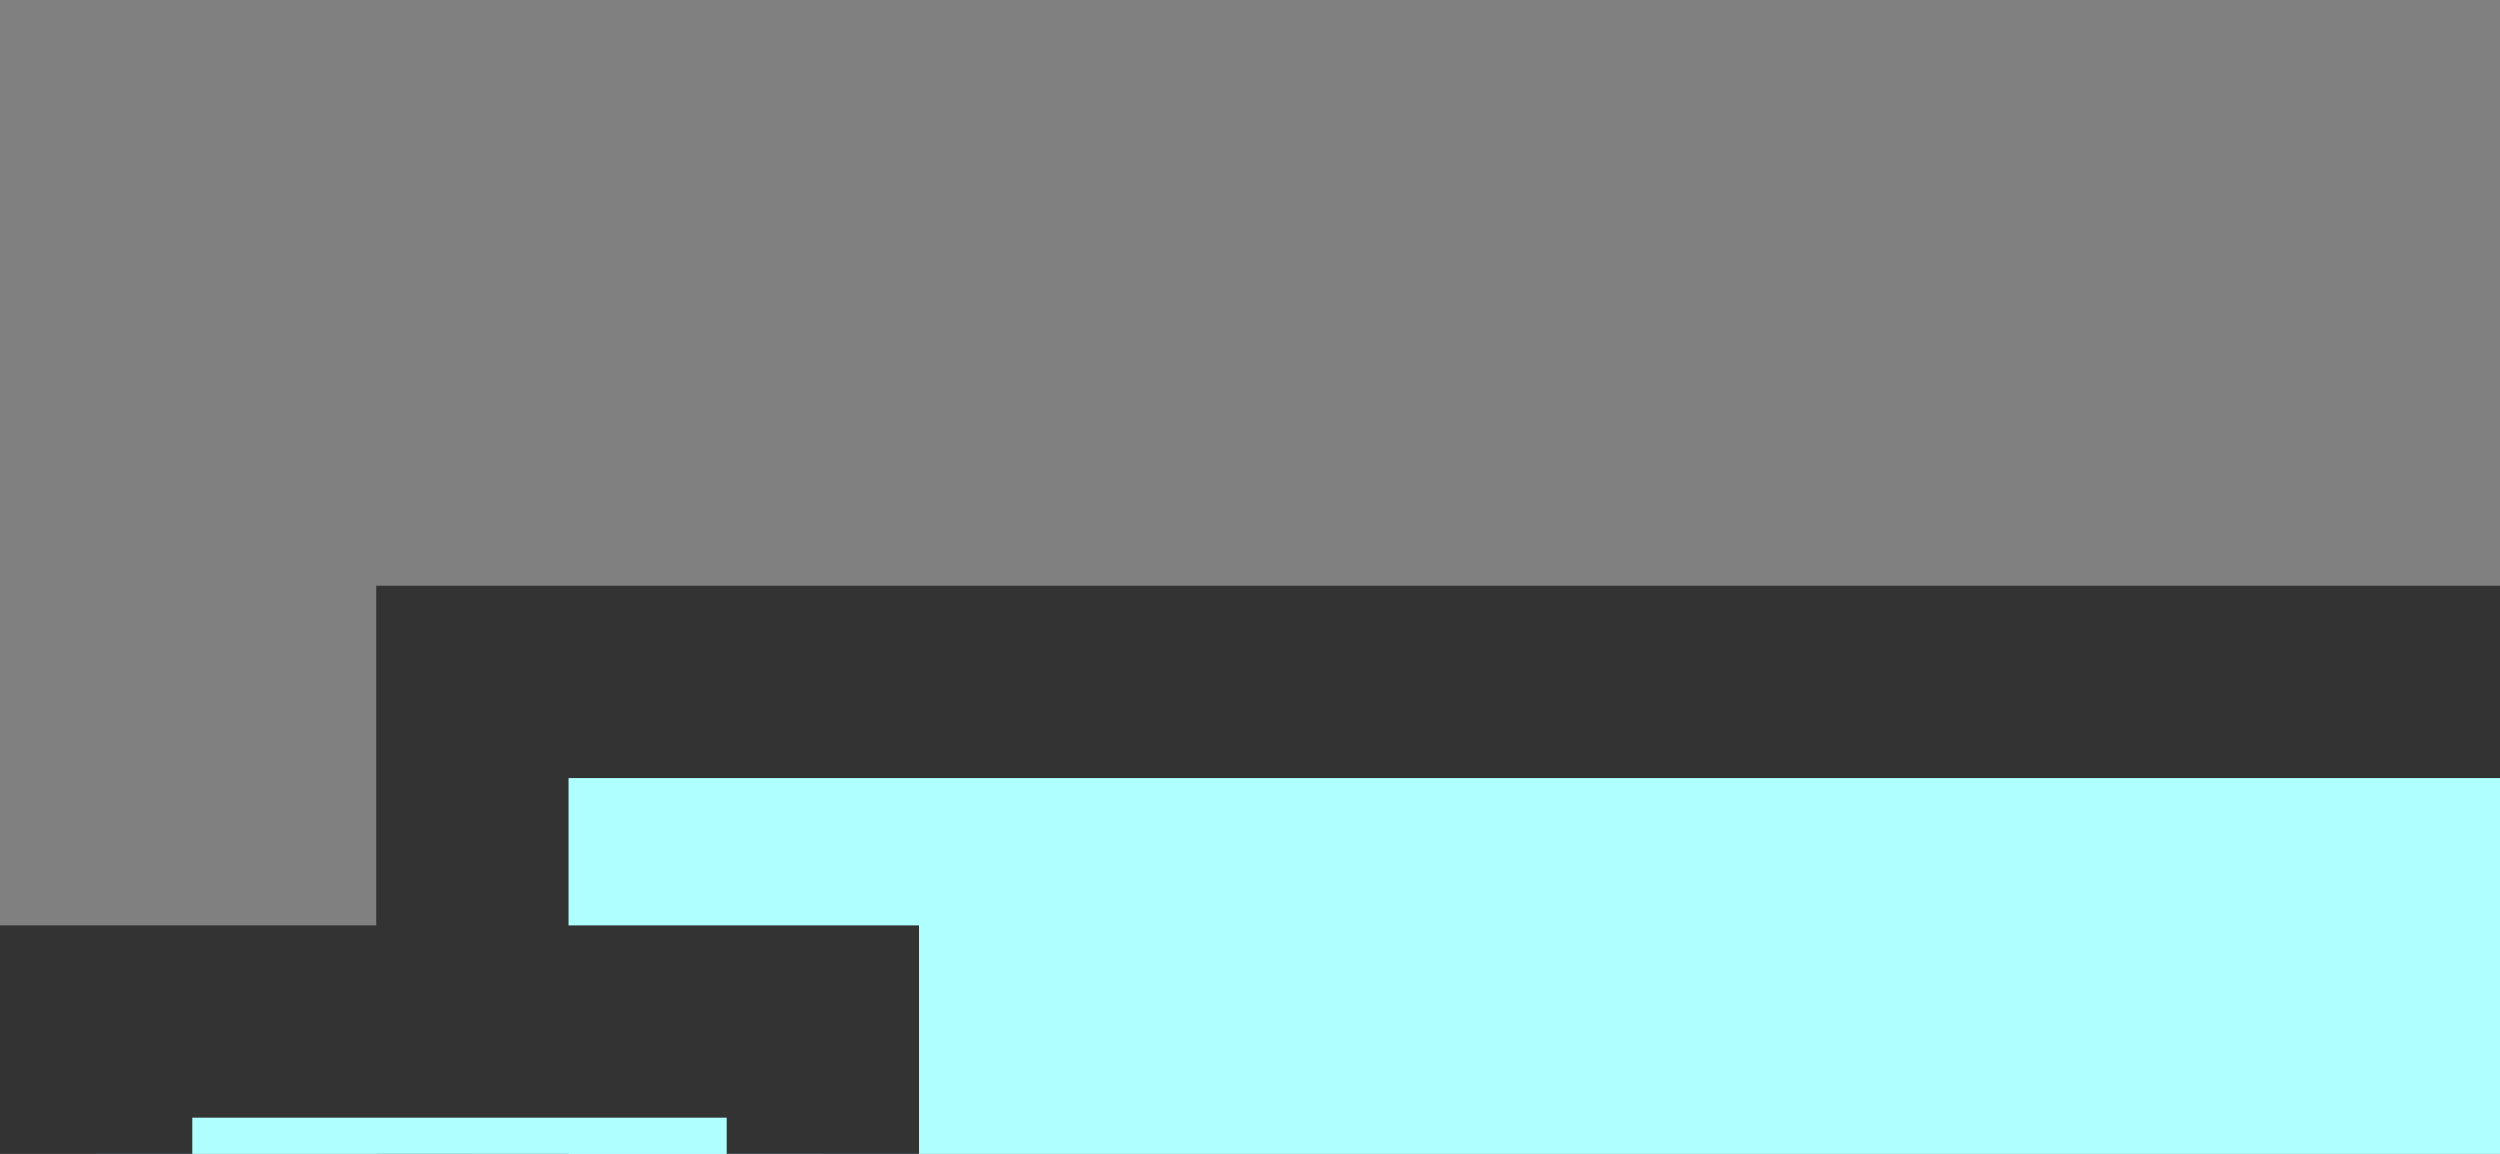 <svg xmlns="http://www.w3.org/2000/svg" height="60.0" version="1.1" width="130.0">
    <rect width="100%" height="100%" fill="#808080" stroke="none"/>
    <rect fill="#afffff" height="88.988" look="background" width="130.437" x="24.563" y="35.459"/>
    <path d="M150,40.459v78.988H29.564V40.459H150 M160,30.459H19.564v98.988H160V30.459L160,30.459z"
          fill="#333333" look="border" stroke="none"/>
    <rect fill="#afffff" height="15.684" look="background" width="37.788" x="5" y="53.12"/>
    <path d="M37.788,58.12v5.684H10V58.12H37.788 M47.788,48.12H0v25.684h47.788V48.12L47.788,48.12z"
          fill="#333333" look="border" stroke="none"/>
    <rect fill="#afffff" height="15.684" look="background" width="37.788" x="5" y="91.103"/>
    <path d="M37.788,96.102v5.684H10v-5.684H37.788 M47.788,86.102H0v25.684h47.788V86.102L47.788,86.102z"
          fill="#333333" look="border" stroke="none"/>
</svg>
